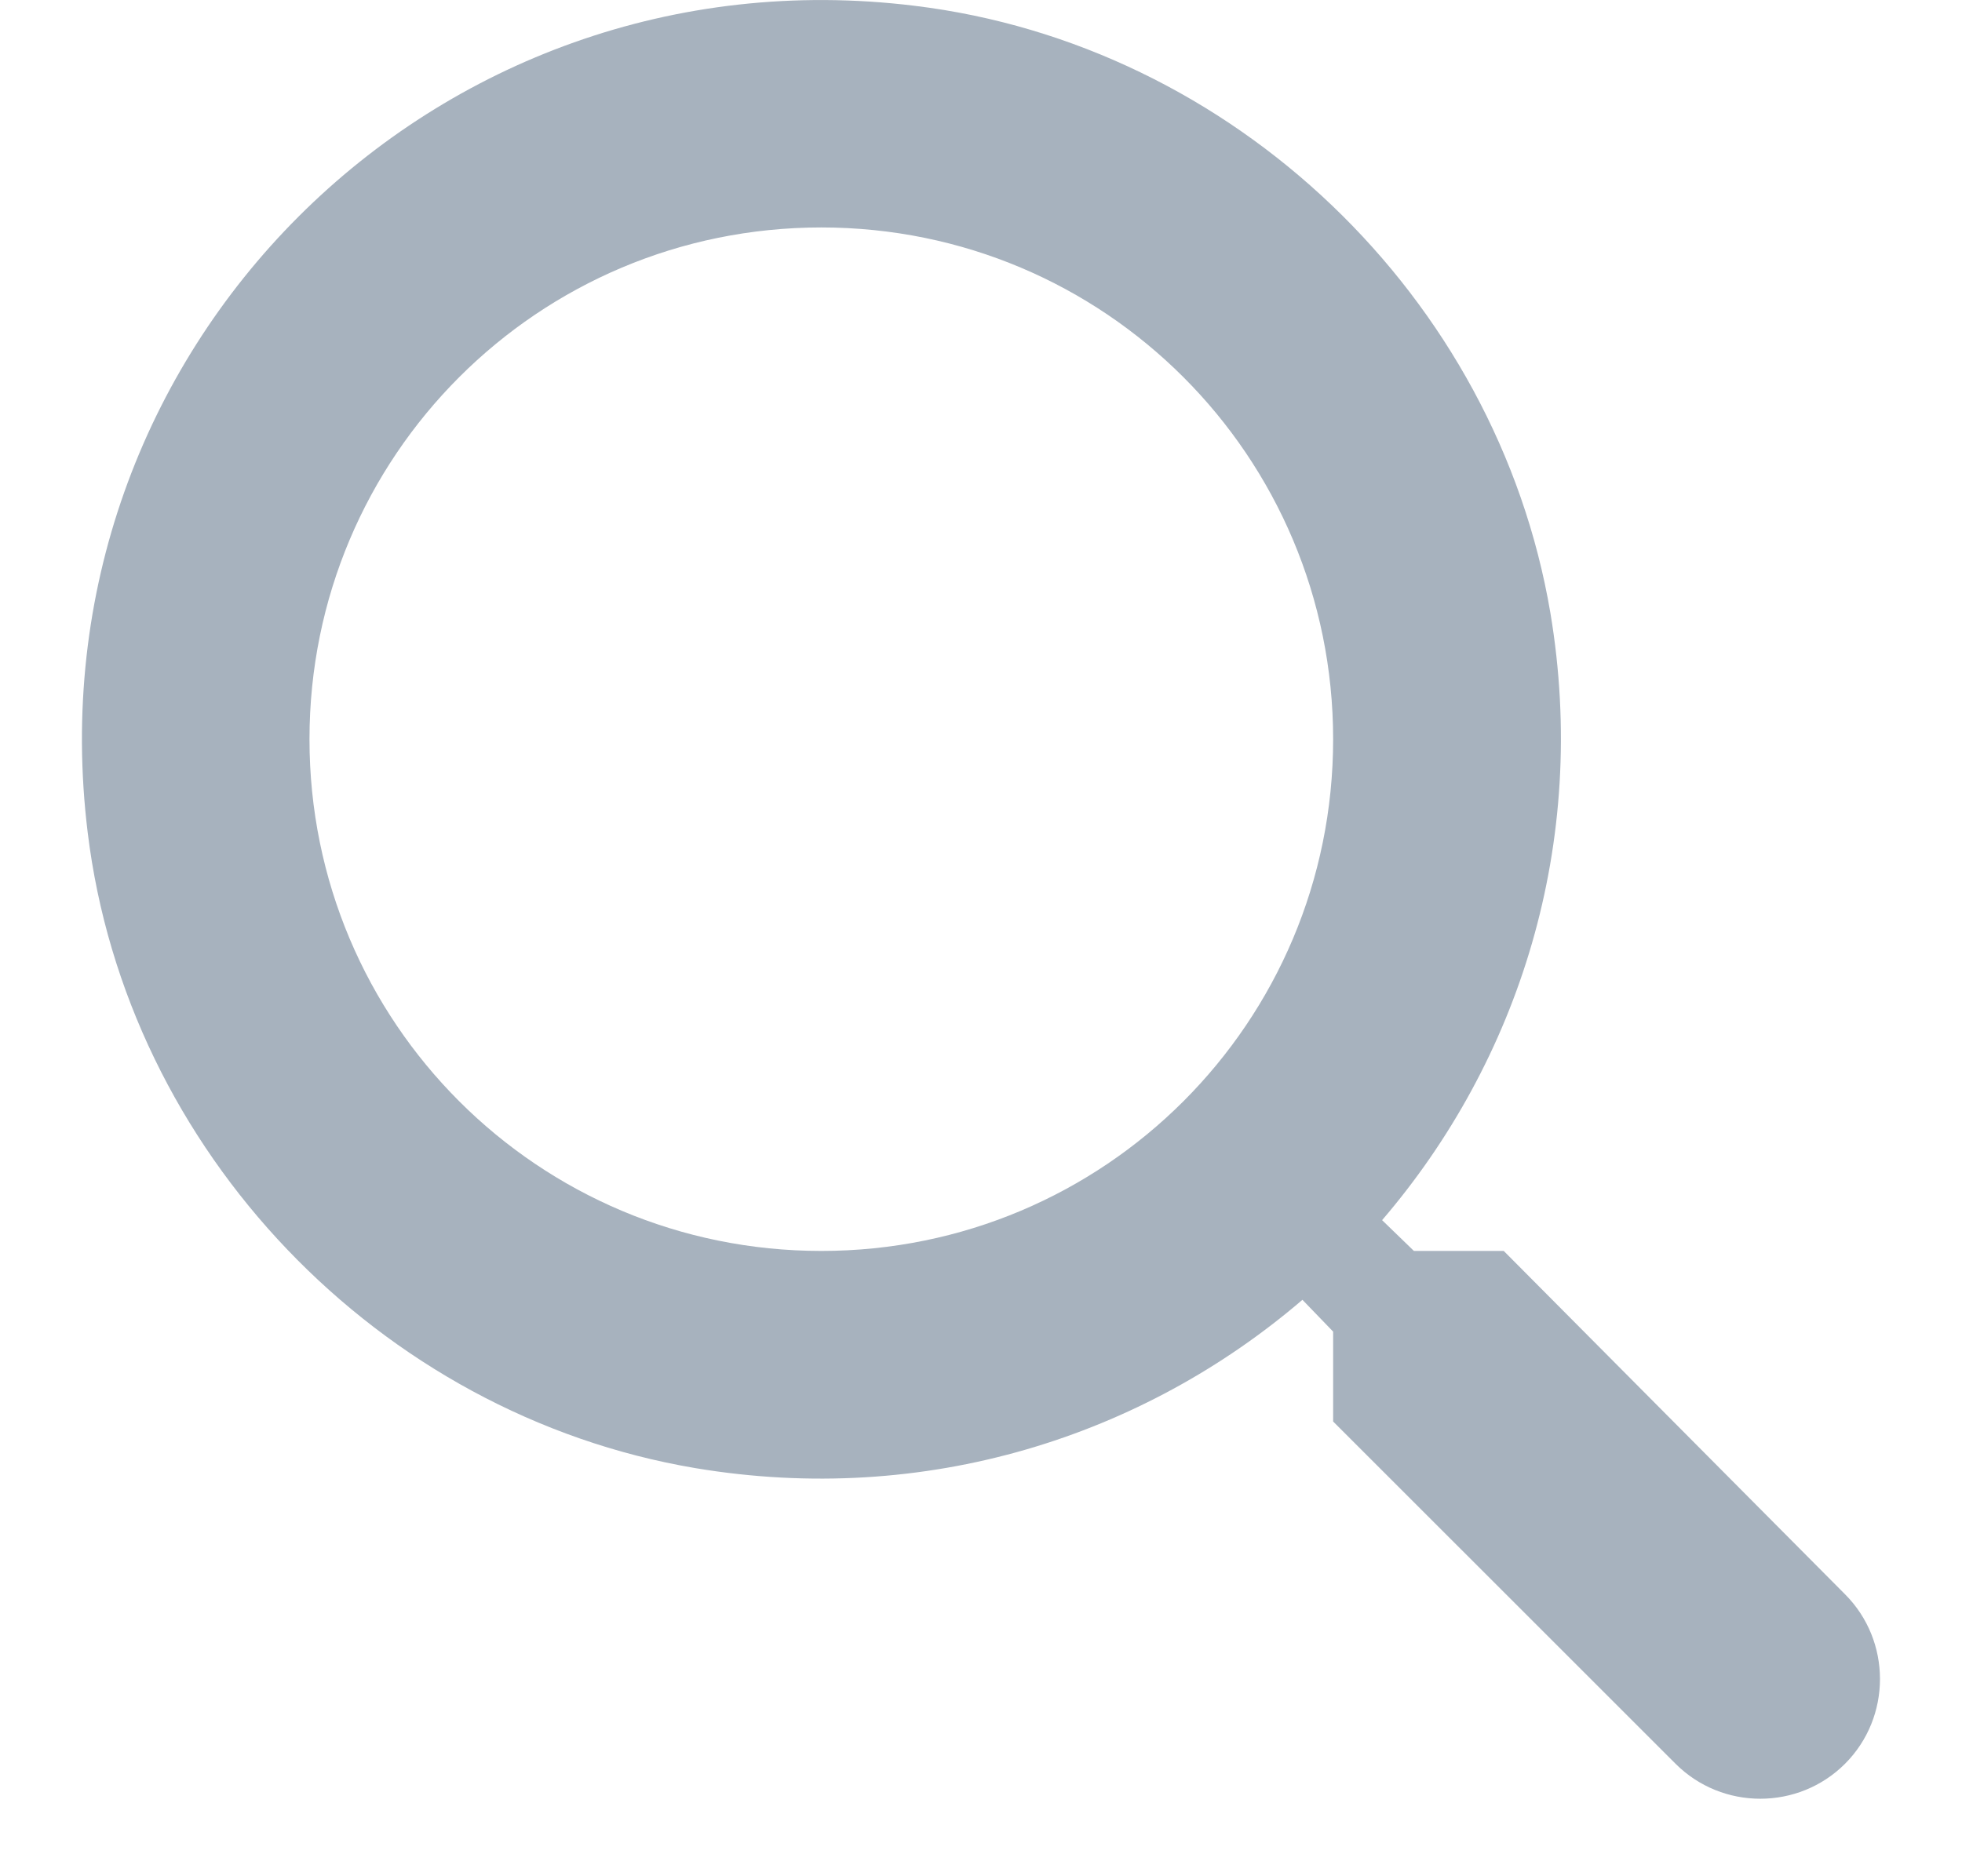 <svg width="23" height="22" viewBox="0 0 23 22" fill="none" xmlns="http://www.w3.org/2000/svg">
<path d="M17.628 14.668H16.575L16.202 14.307C17.802 12.441 18.628 9.894 18.175 7.188C17.548 3.481 14.455 0.521 10.722 0.068C5.082 -0.626 0.335 4.121 1.028 9.761C1.482 13.494 4.442 16.587 8.148 17.214C10.855 17.668 13.402 16.841 15.268 15.241L15.628 15.614V16.668L19.642 20.681C20.189 21.228 21.082 21.228 21.629 20.681C22.175 20.134 22.175 19.241 21.629 18.694L17.628 14.668ZM9.628 14.668C6.308 14.668 3.628 11.988 3.628 8.668C3.628 5.348 6.308 2.667 9.628 2.667C12.948 2.667 15.628 5.348 15.628 8.668C15.628 11.988 12.948 14.668 9.628 14.668Z" fill="#A7B2BE"/>
</svg>
